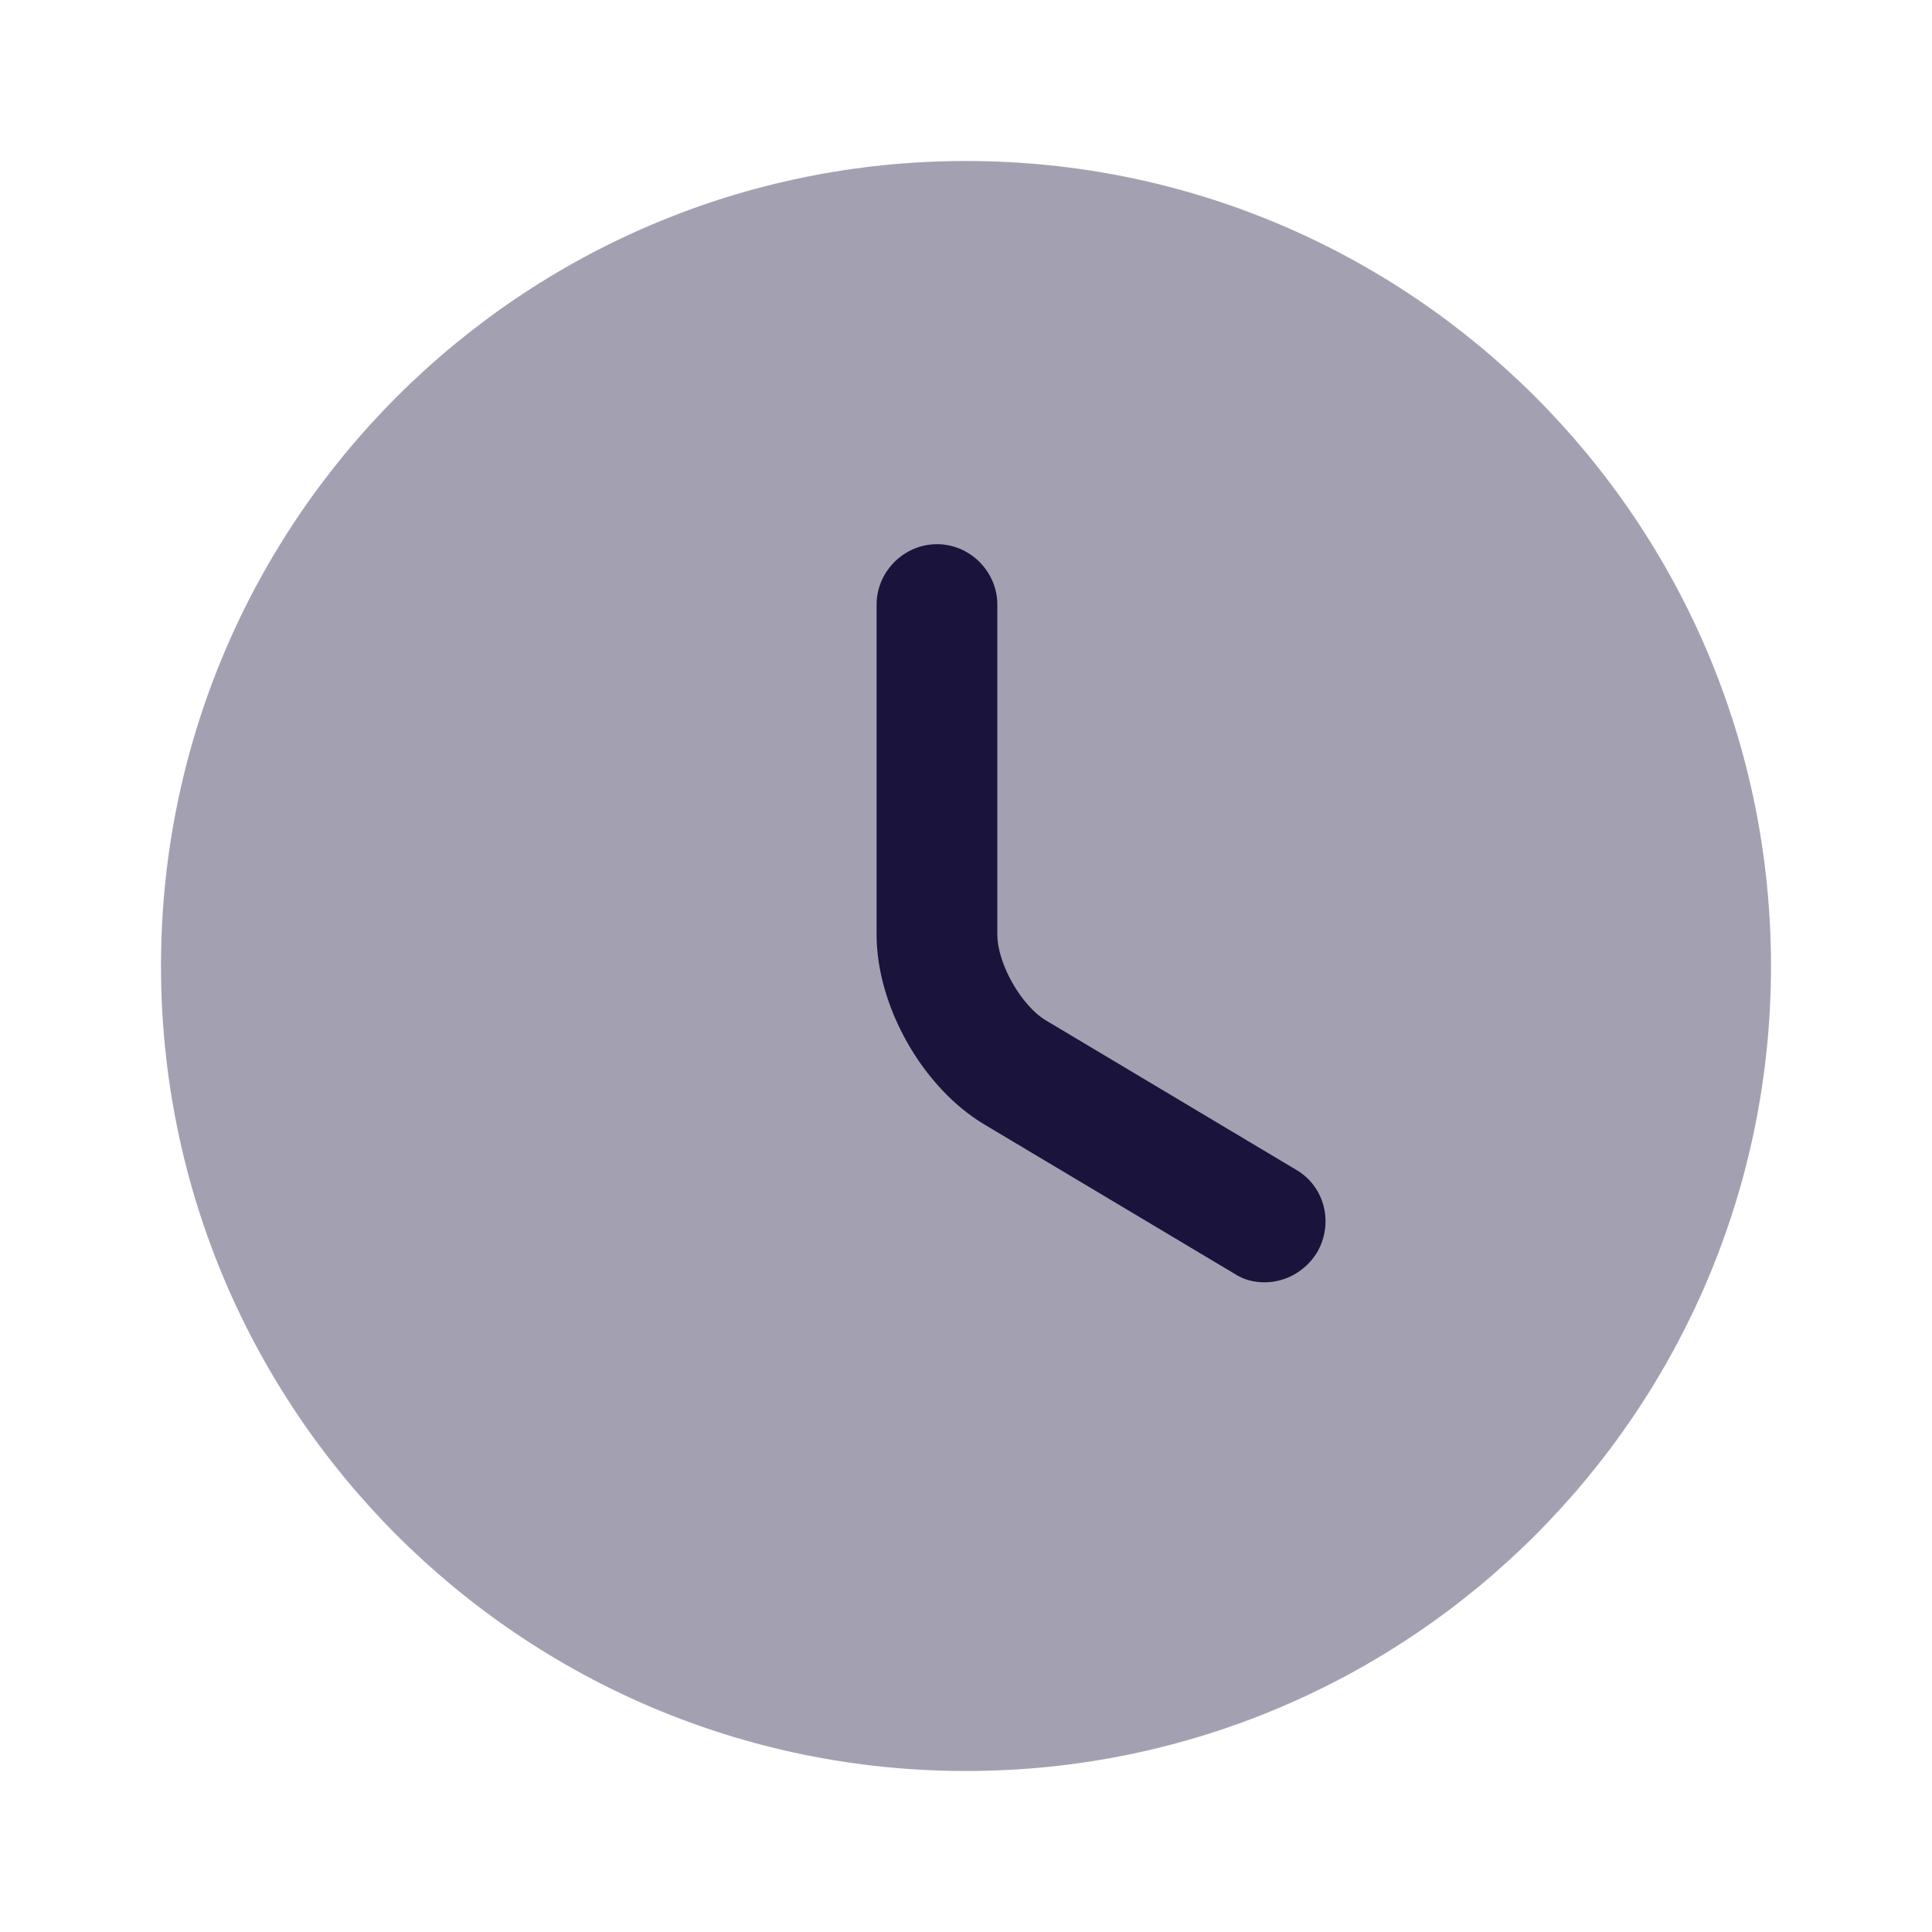 <svg width="18" height="18" viewBox="0 0 18 18" fill="none" xmlns="http://www.w3.org/2000/svg">
<path opacity="0.4" d="M9 16.5C13.142 16.5 16.5 13.142 16.5 9C16.5 4.858 13.142 1.5 9 1.5C4.858 1.5 1.5 4.858 1.5 9C1.5 13.142 4.858 16.5 9 16.5Z" fill="#1A143C"/>
<path d="M11.783 11.947C11.685 11.947 11.588 11.925 11.498 11.865L9.172 10.477C8.595 10.133 8.167 9.375 8.167 8.708V5.633C8.167 5.325 8.422 5.07 8.73 5.07C9.037 5.07 9.292 5.325 9.292 5.633V8.708C9.292 8.978 9.517 9.375 9.75 9.51L12.075 10.898C12.345 11.055 12.428 11.4 12.27 11.67C12.158 11.85 11.97 11.947 11.783 11.947Z" fill="#1A143C"/>
</svg>

